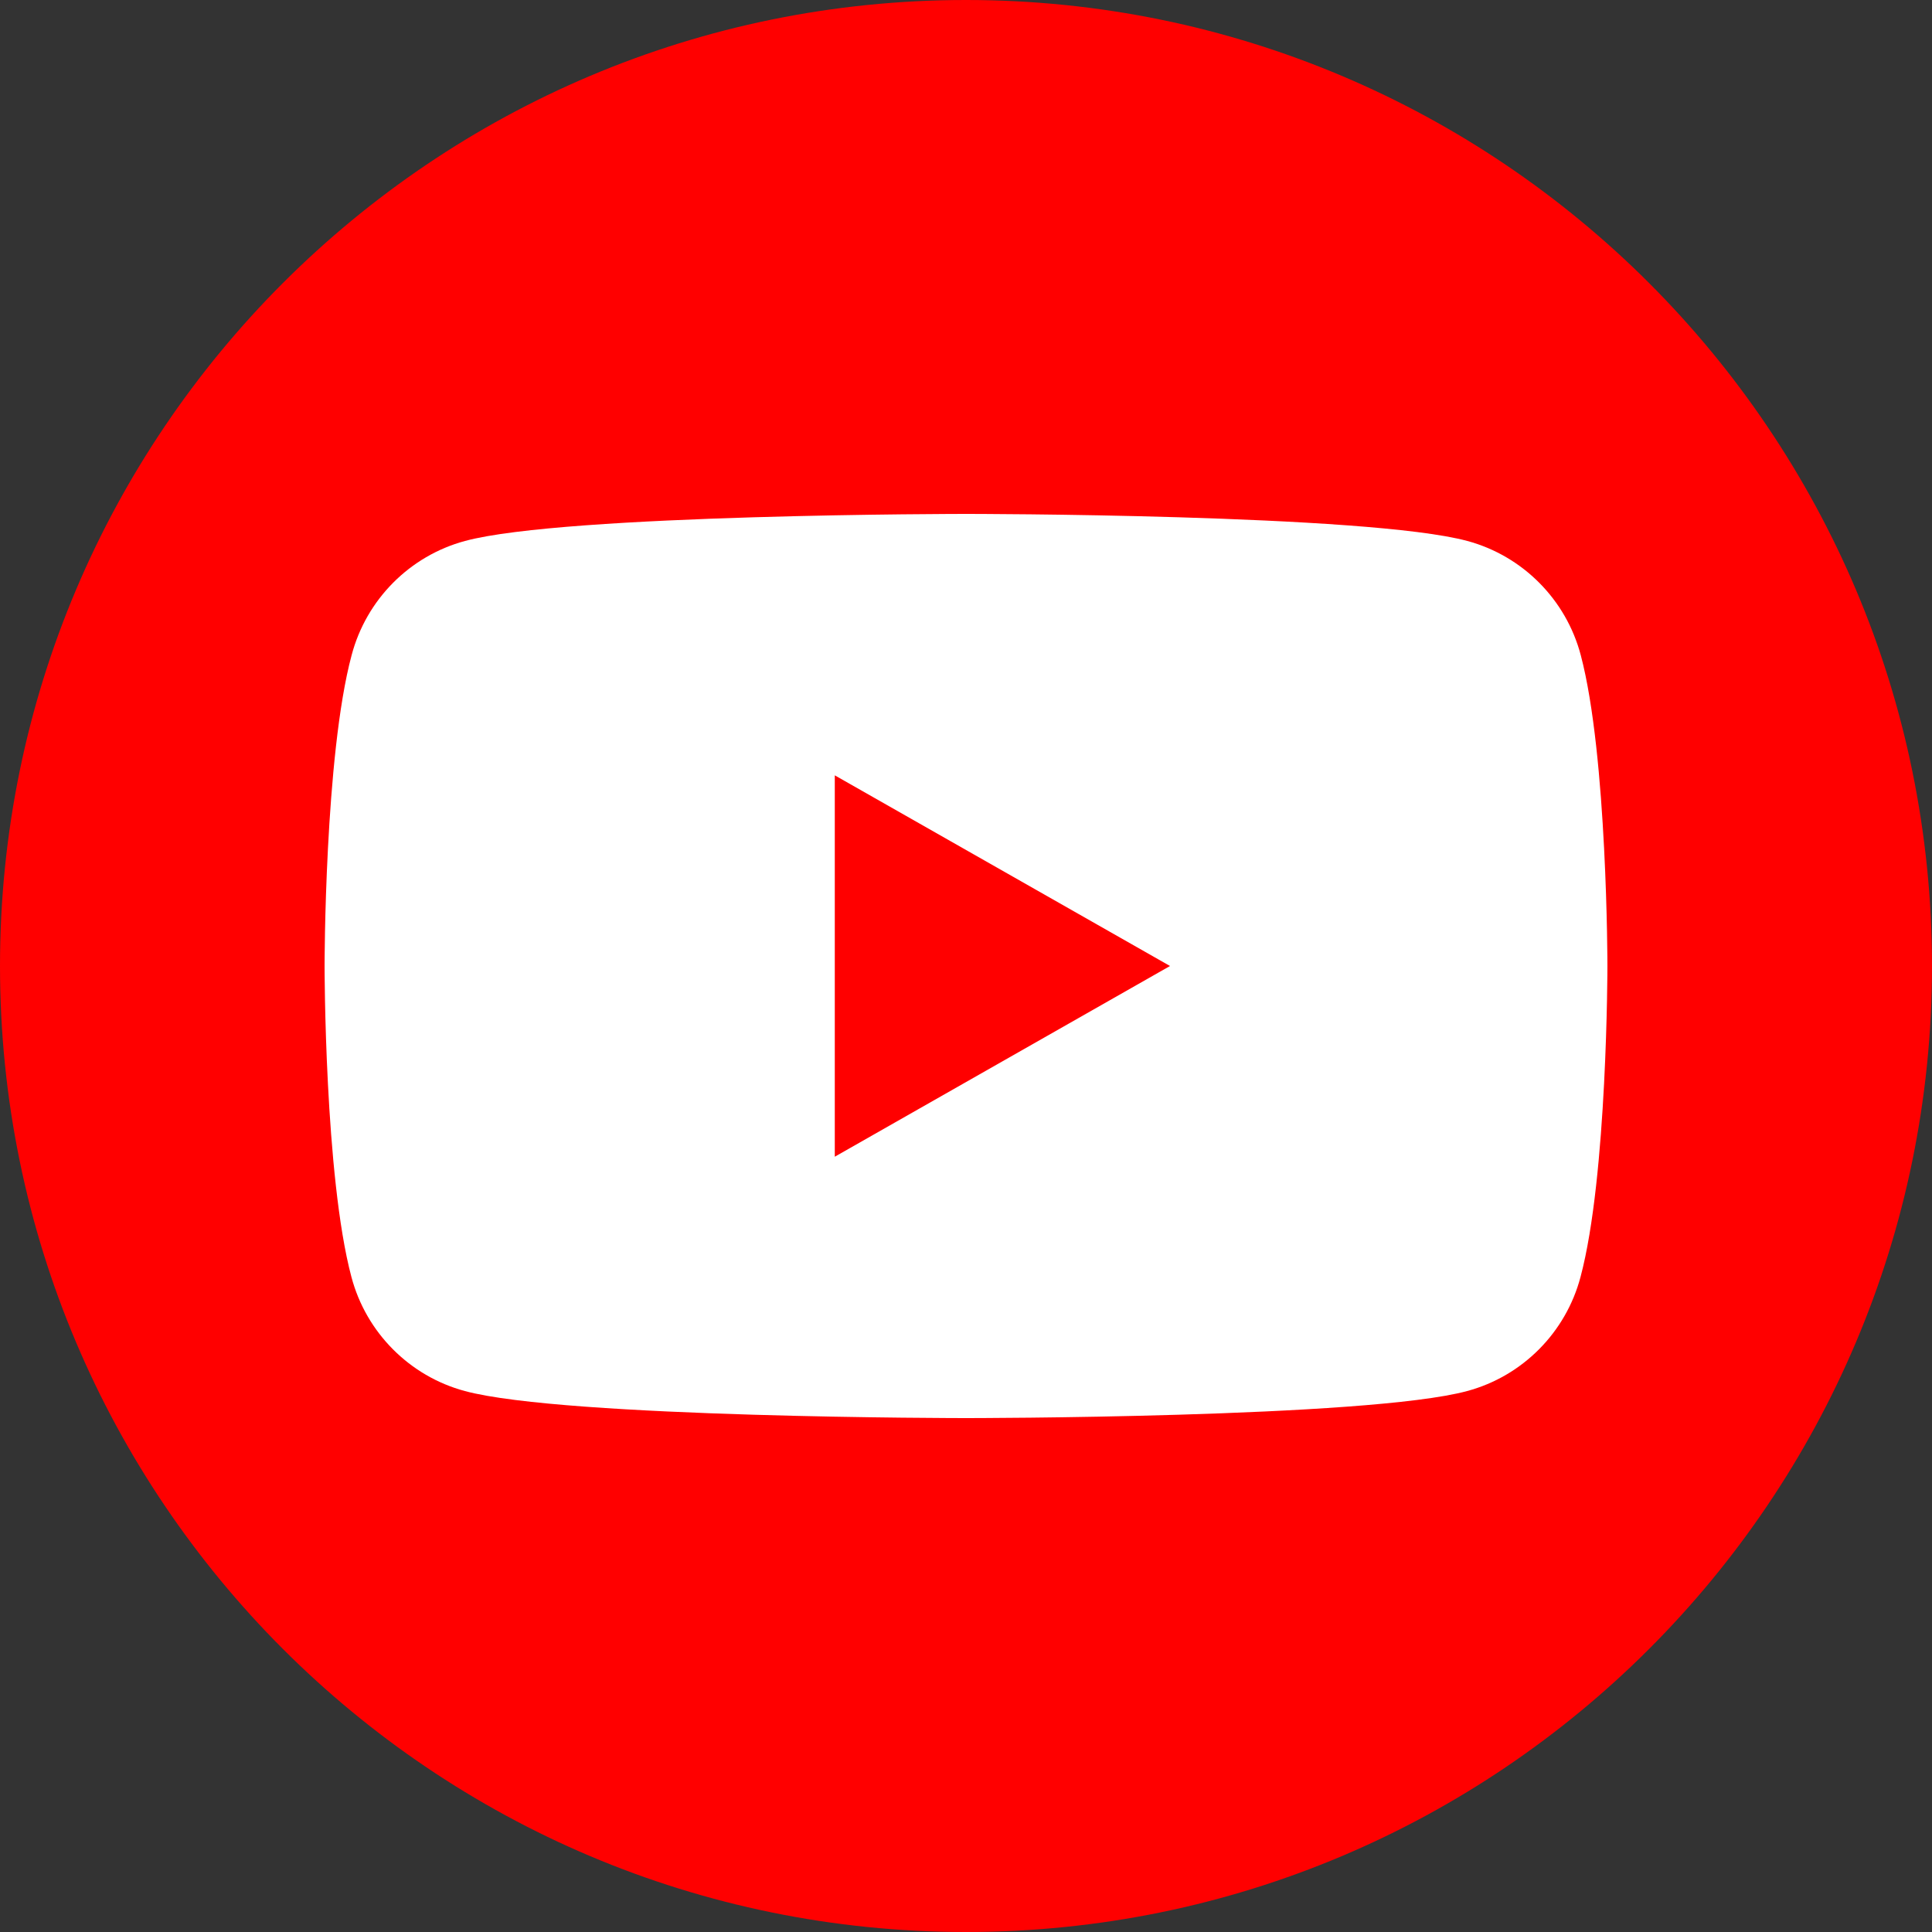 <svg width="35" height="35" viewBox="0 0 35 35" fill="none" xmlns="http://www.w3.org/2000/svg">
<rect x="0" y="0" width="35" height="35" fill="#333333" stroke="none"/>
<g clip-path="url(#clip0_48_4)">
<path d="M17.5 35C7.837 35 0 27.163 0 17.5C0 7.837 7.837 0 17.5 0C27.163 0 35 7.837 35 17.5C35 27.163 27.163 35 17.5 35Z" fill="#FF0000"/>
<path d="M28.637 11.869C28.371 10.861 27.583 10.07 26.582 9.8C24.769 9.31 17.503 9.31 17.503 9.31C17.503 9.31 10.234 9.31 8.424 9.8C7.423 10.07 6.636 10.861 6.37 11.869C5.88 13.692 5.88 17.5 5.88 17.5C5.88 17.5 5.88 21.308 6.366 23.132C6.632 24.14 7.42 24.931 8.421 25.2C10.234 25.69 17.5 25.69 17.5 25.69C17.5 25.69 24.769 25.69 26.579 25.2C27.58 24.931 28.367 24.14 28.633 23.132C29.12 21.308 29.12 17.5 29.12 17.5C29.12 17.5 29.12 13.692 28.637 11.869ZM15.123 20.955V14.046L21.196 17.5L15.123 20.955Z" fill="white"/>
</g>
<defs>
<clipPath id="clip0_48_4">
<rect width="35" height="35" fill="white"/>
</clipPath>
</defs>
</svg>
